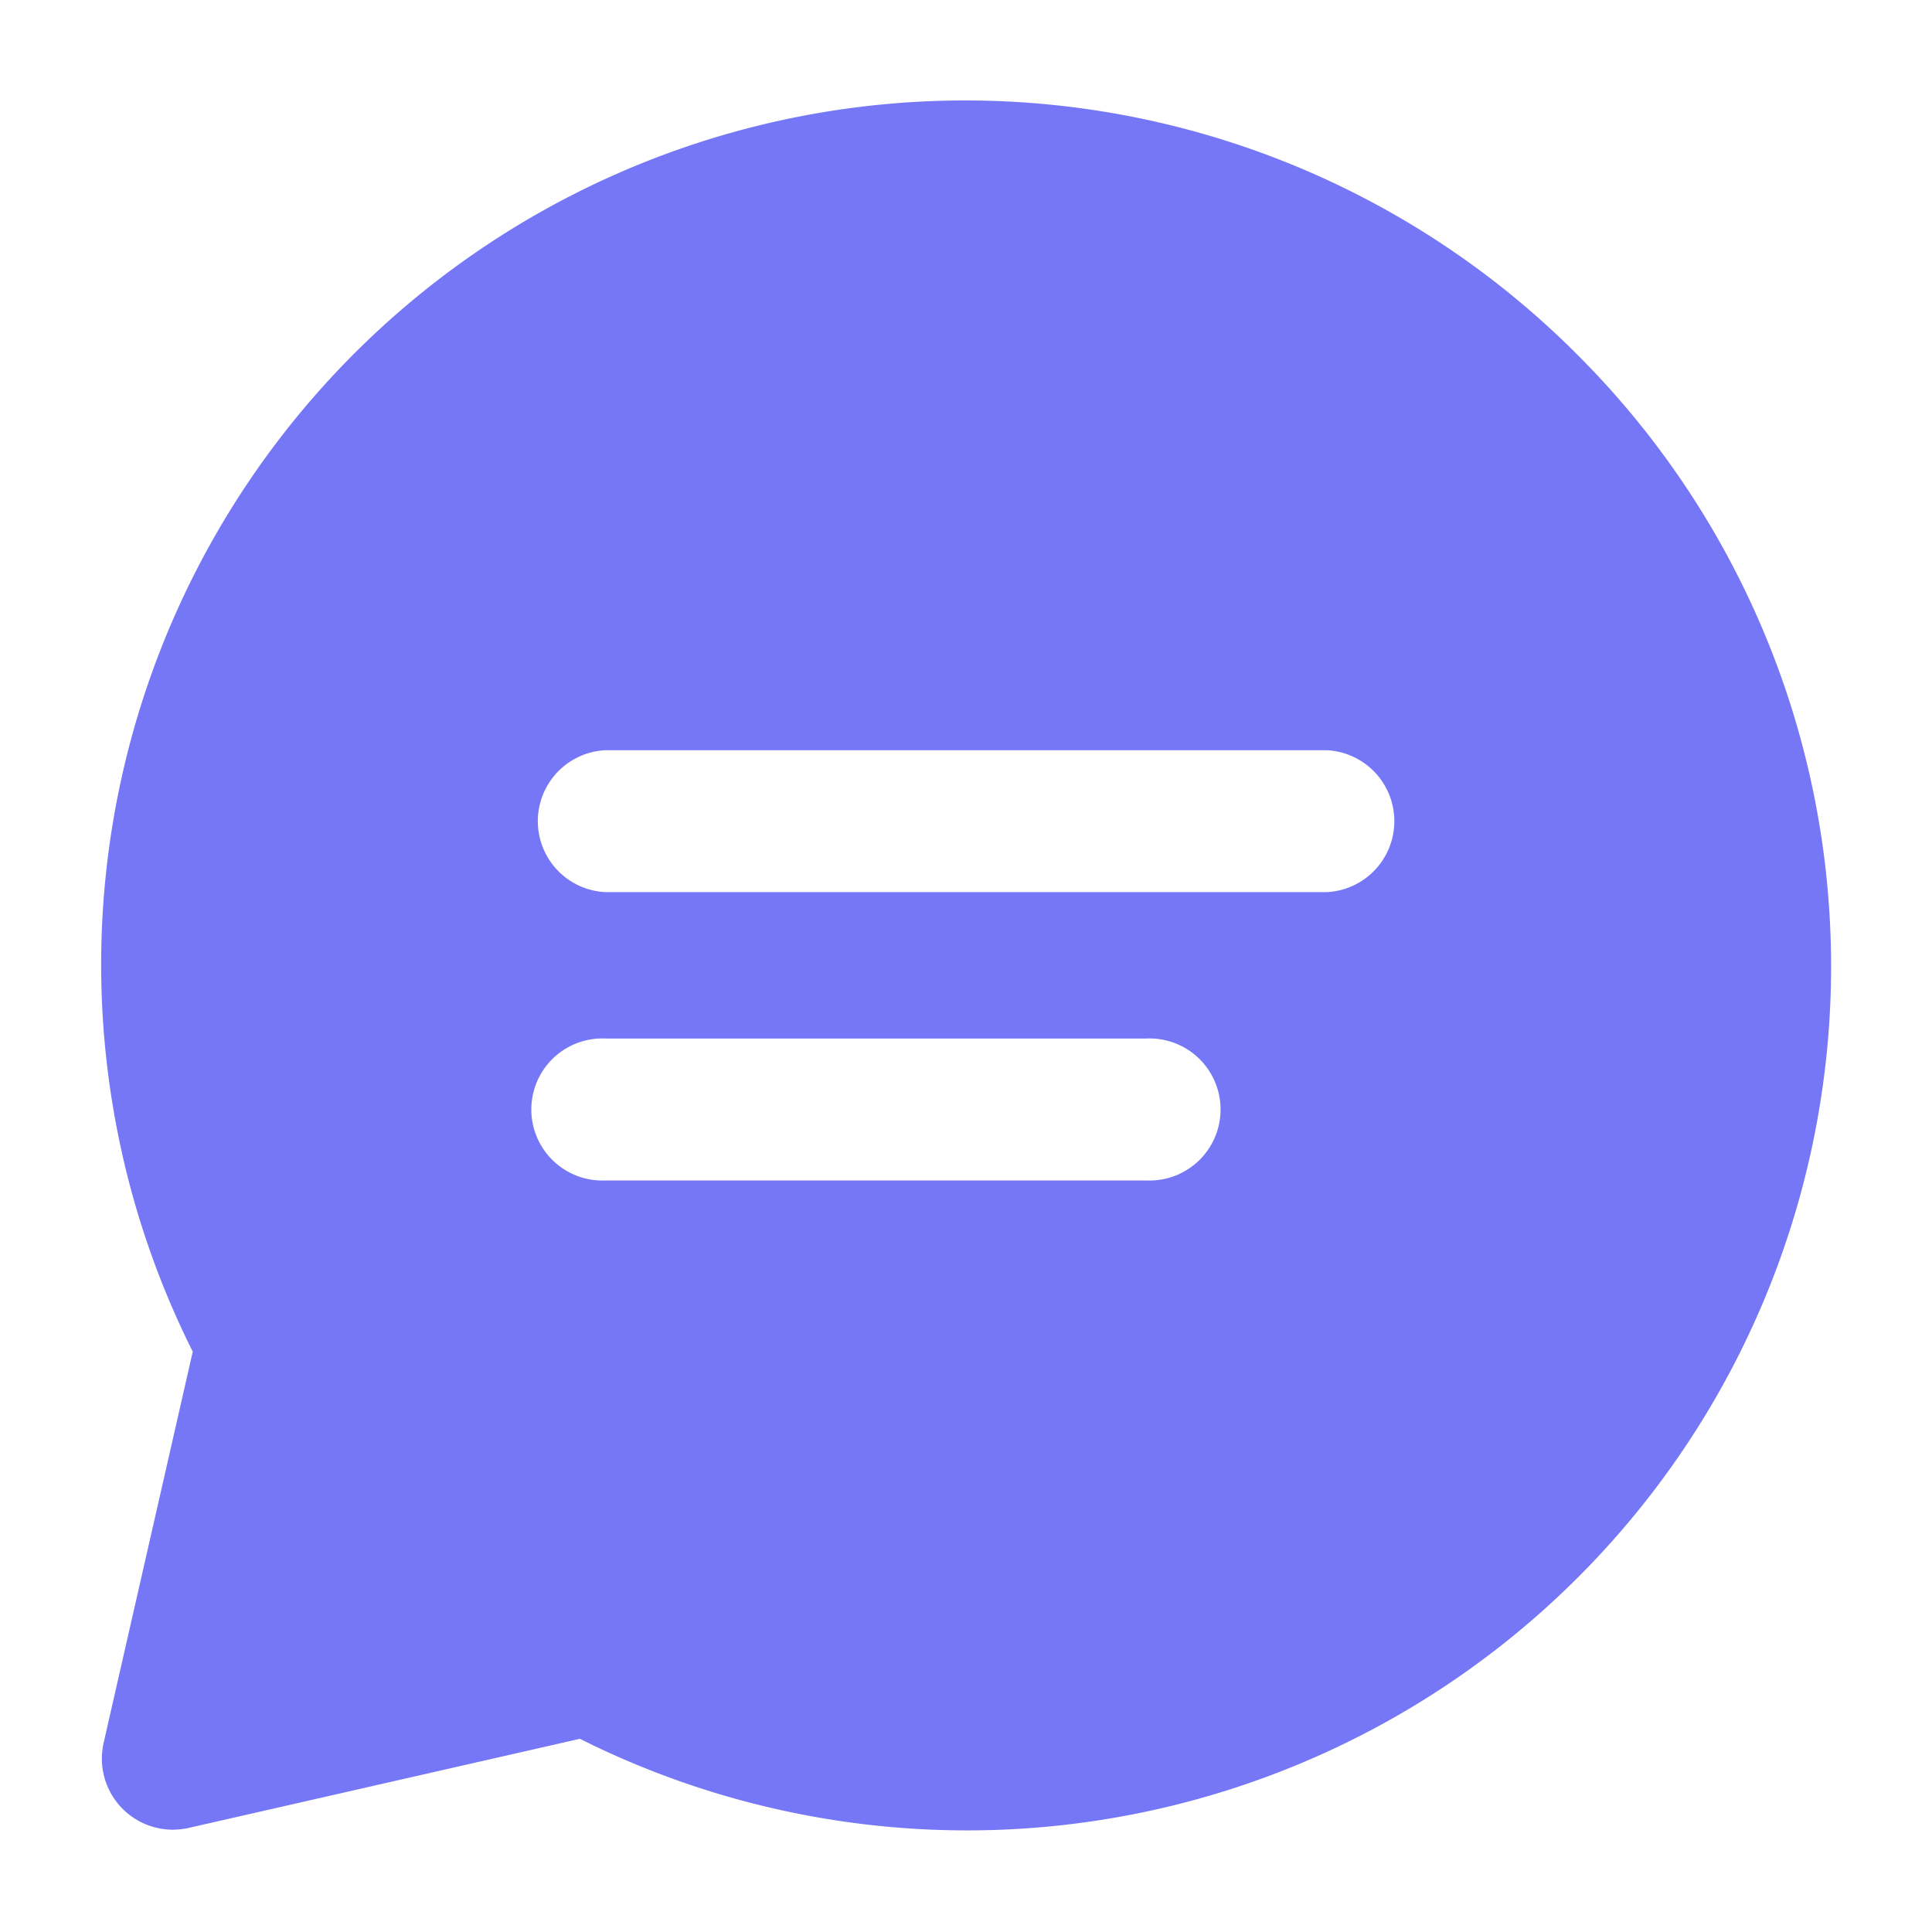 <svg xmlns="http://www.w3.org/2000/svg" width="13" height="13" viewBox="0 0 13 13">
  <g id="Group_80645" data-name="Group 80645" transform="translate(10001 3428)">
    <g id="Group_80644" data-name="Group 80644">
      <g id="Group_80639" data-name="Group 80639" transform="translate(0 131)">
        <g id="Group_80633" data-name="Group 80633" transform="translate(0 58)">
          <g id="Rectangle_55" data-name="Rectangle 55" transform="translate(-10001 -3617)" fill="rgba(255,255,255,0)" stroke="rgba(112,112,112,0)" stroke-width="1">
            <rect width="13" height="13" stroke="none"/>
            <rect x="0.5" y="0.5" width="12" height="12" fill="none"/>
          </g>
        </g>
      </g>
      <path id="Path_631" data-name="Path 631" d="M103.193,28.017A.009.009,0,0,0,103.2,28l-.122-.281c0-.007-.009-.007-.012,0L102.94,28a.009.009,0,0,0,.009.013Z" transform="translate(-10097.954 -3453.406)" fill="#ced1de"/>
      <path id="chat_9_" data-name="chat (9)" d="M10.05,1.7A5.814,5.814,0,0,0,.736,8.411l-.6,2.634a.478.478,0,0,0,.571.571l2.634-.6A5.814,5.814,0,0,0,10.05,1.7Zm-2.9,5.559H3.514a.478.478,0,1,1,0-.955H7.152a.478.478,0,1,1,0,.955Zm1.213-1.94H3.514a.478.478,0,0,1,0-.955H8.365a.478.478,0,0,1,0,.955Z" transform="translate(-10000.439 -3427.316)" fill="#7577f6"/>
    </g>
  </g>
</svg>
